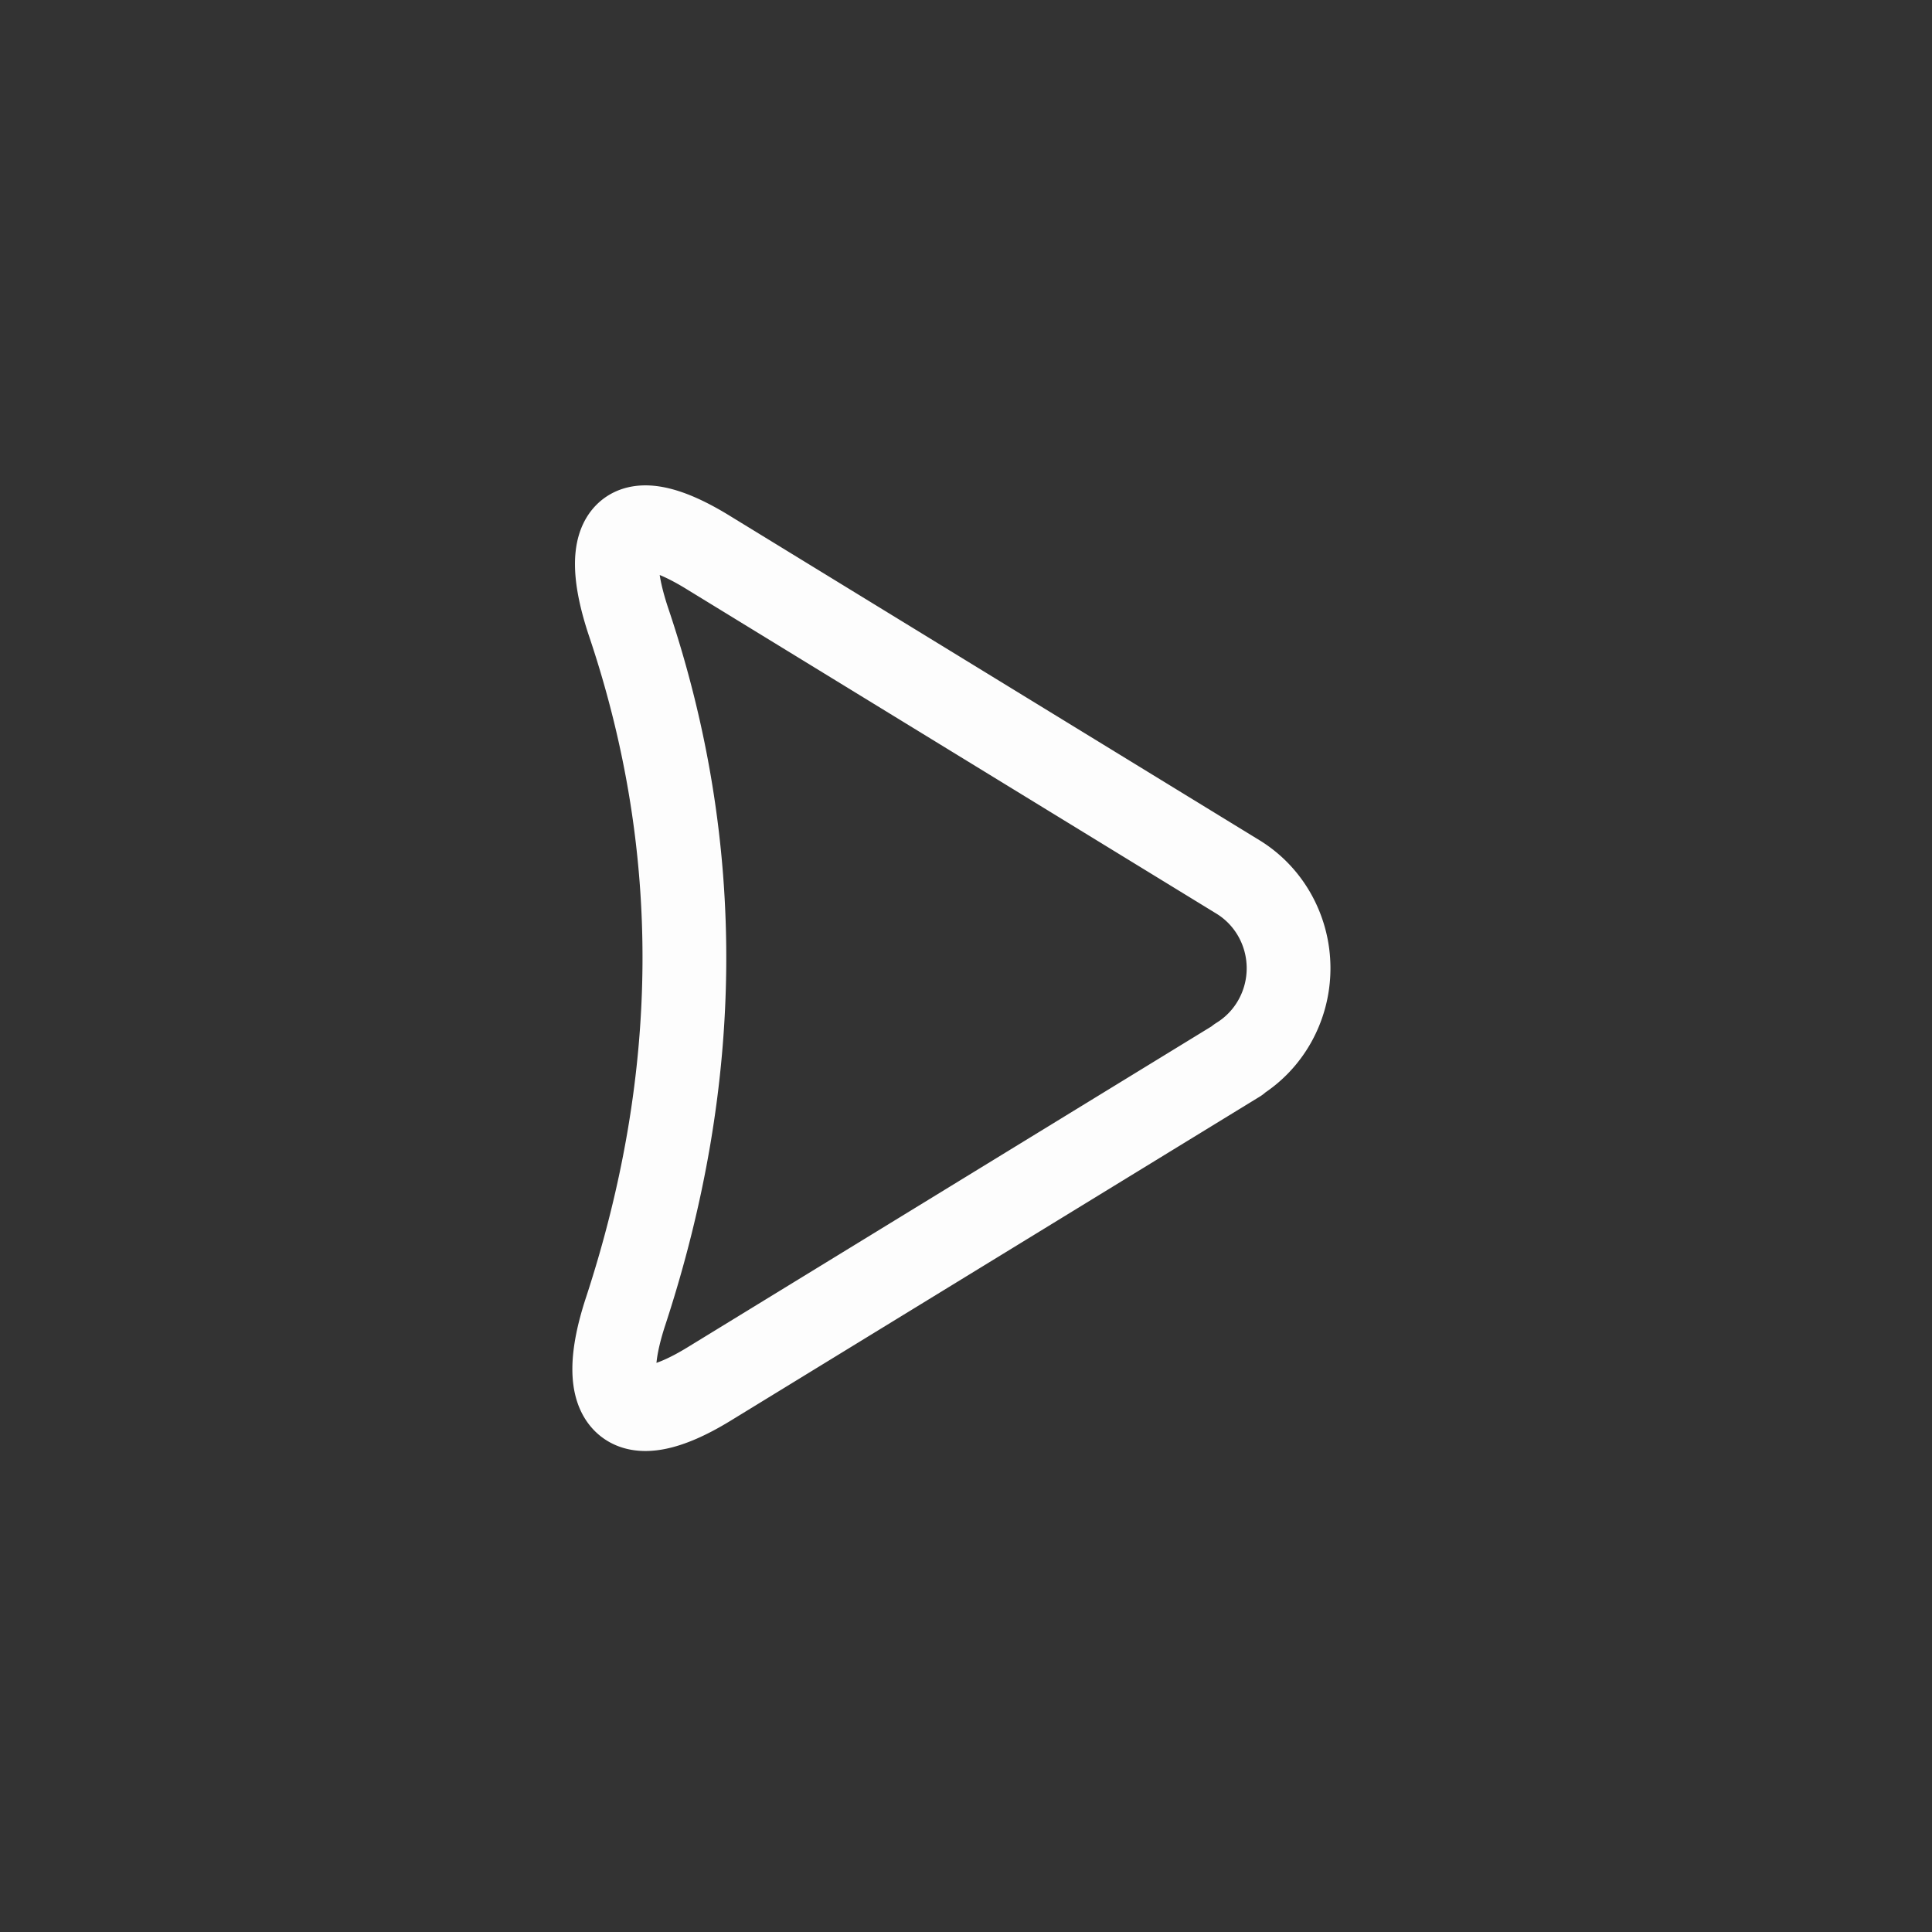 <?xml version="1.0" encoding="UTF-8" standalone="no"?>
<!-- Created with Inkscape (http://www.inkscape.org/) -->

<svg
   width="4.233mm"
   height="4.233mm"
   viewBox="0 0 4.233 4.233"
   version="1.1"
   id="svg1"
   xml:space="preserve"
   xmlns="http://www.w3.org/2000/svg"
   xmlns:svg="http://www.w3.org/2000/svg"><rect x="0" y="0" width="4.233" height="4.233" fill="#333333" stroke="none"/><defs
     id="defs1" /><g
     id="layer1"
     transform="translate(-220,-22.727)"
     style="display:inline"><path
       style="display:inline;fill:none;stroke:#ffffff;stroke-width:0.16;stroke-linecap:round;stroke-linejoin:round;stroke-dasharray:none;stroke-opacity:0.992;paint-order:normal"
       d="m 251.998,14.828 -1.011,0.606 c -0.157,0.094 -0.217,0.037 -0.159,-0.136 0.147,-0.439 0.15,-0.867 0.007,-1.285 -0.06,-0.173 -0.005,-0.228 0.152,-0.133 l 1.011,0.606 a 0.199,0.199 90 0 1 0,0.341 z"
       id="path25-6-1"
       transform="matrix(1.147,0,0,1.172,-66.329,7.671)" /></g></svg>
